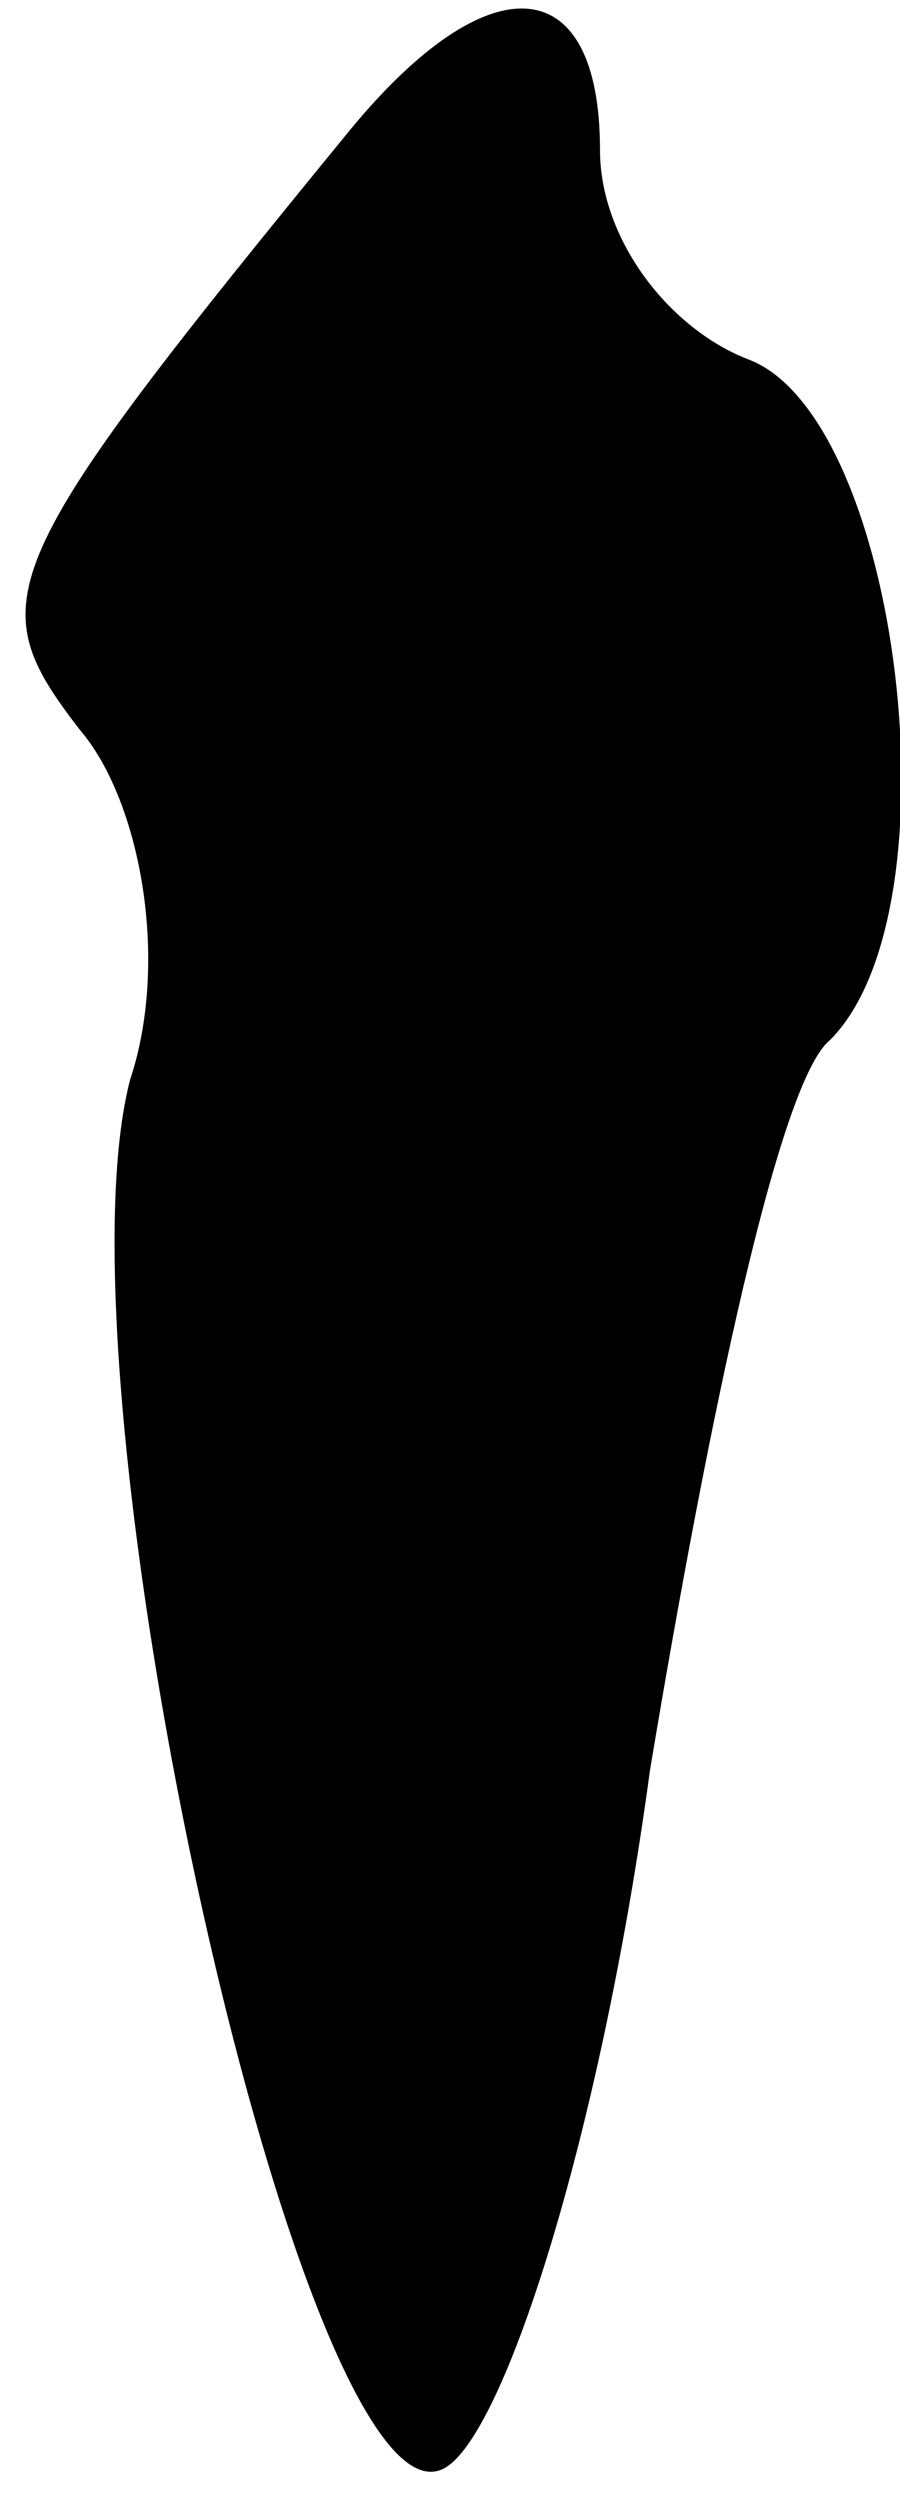 <?xml version="1.0" standalone="no"?>
<!DOCTYPE svg PUBLIC "-//W3C//DTD SVG 20010904//EN"
 "http://www.w3.org/TR/2001/REC-SVG-20010904/DTD/svg10.dtd">
<svg version="1.0" xmlns="http://www.w3.org/2000/svg"
 width="9pt" height="25pt" viewBox="0 0 9 25"
 preserveAspectRatio="xMidYMid meet">
<g transform="translate(0,25) scale(0.1,-0.1)"
fill="#000000" stroke="none">
<path fill="#000000" stroke="none" d="M35 237 c-36 -44 -37 -47 -27 -60 6 -7
9 -23 5 -35 -8 -31 17 -144 31 -139 6 2 16 33 21 70 6 36 13 69 18 73 13 13 7
62 -8 68 -8 3 -15 12 -15 21 0 18 -11 19 -25 2z"/>
</g>
</svg>
